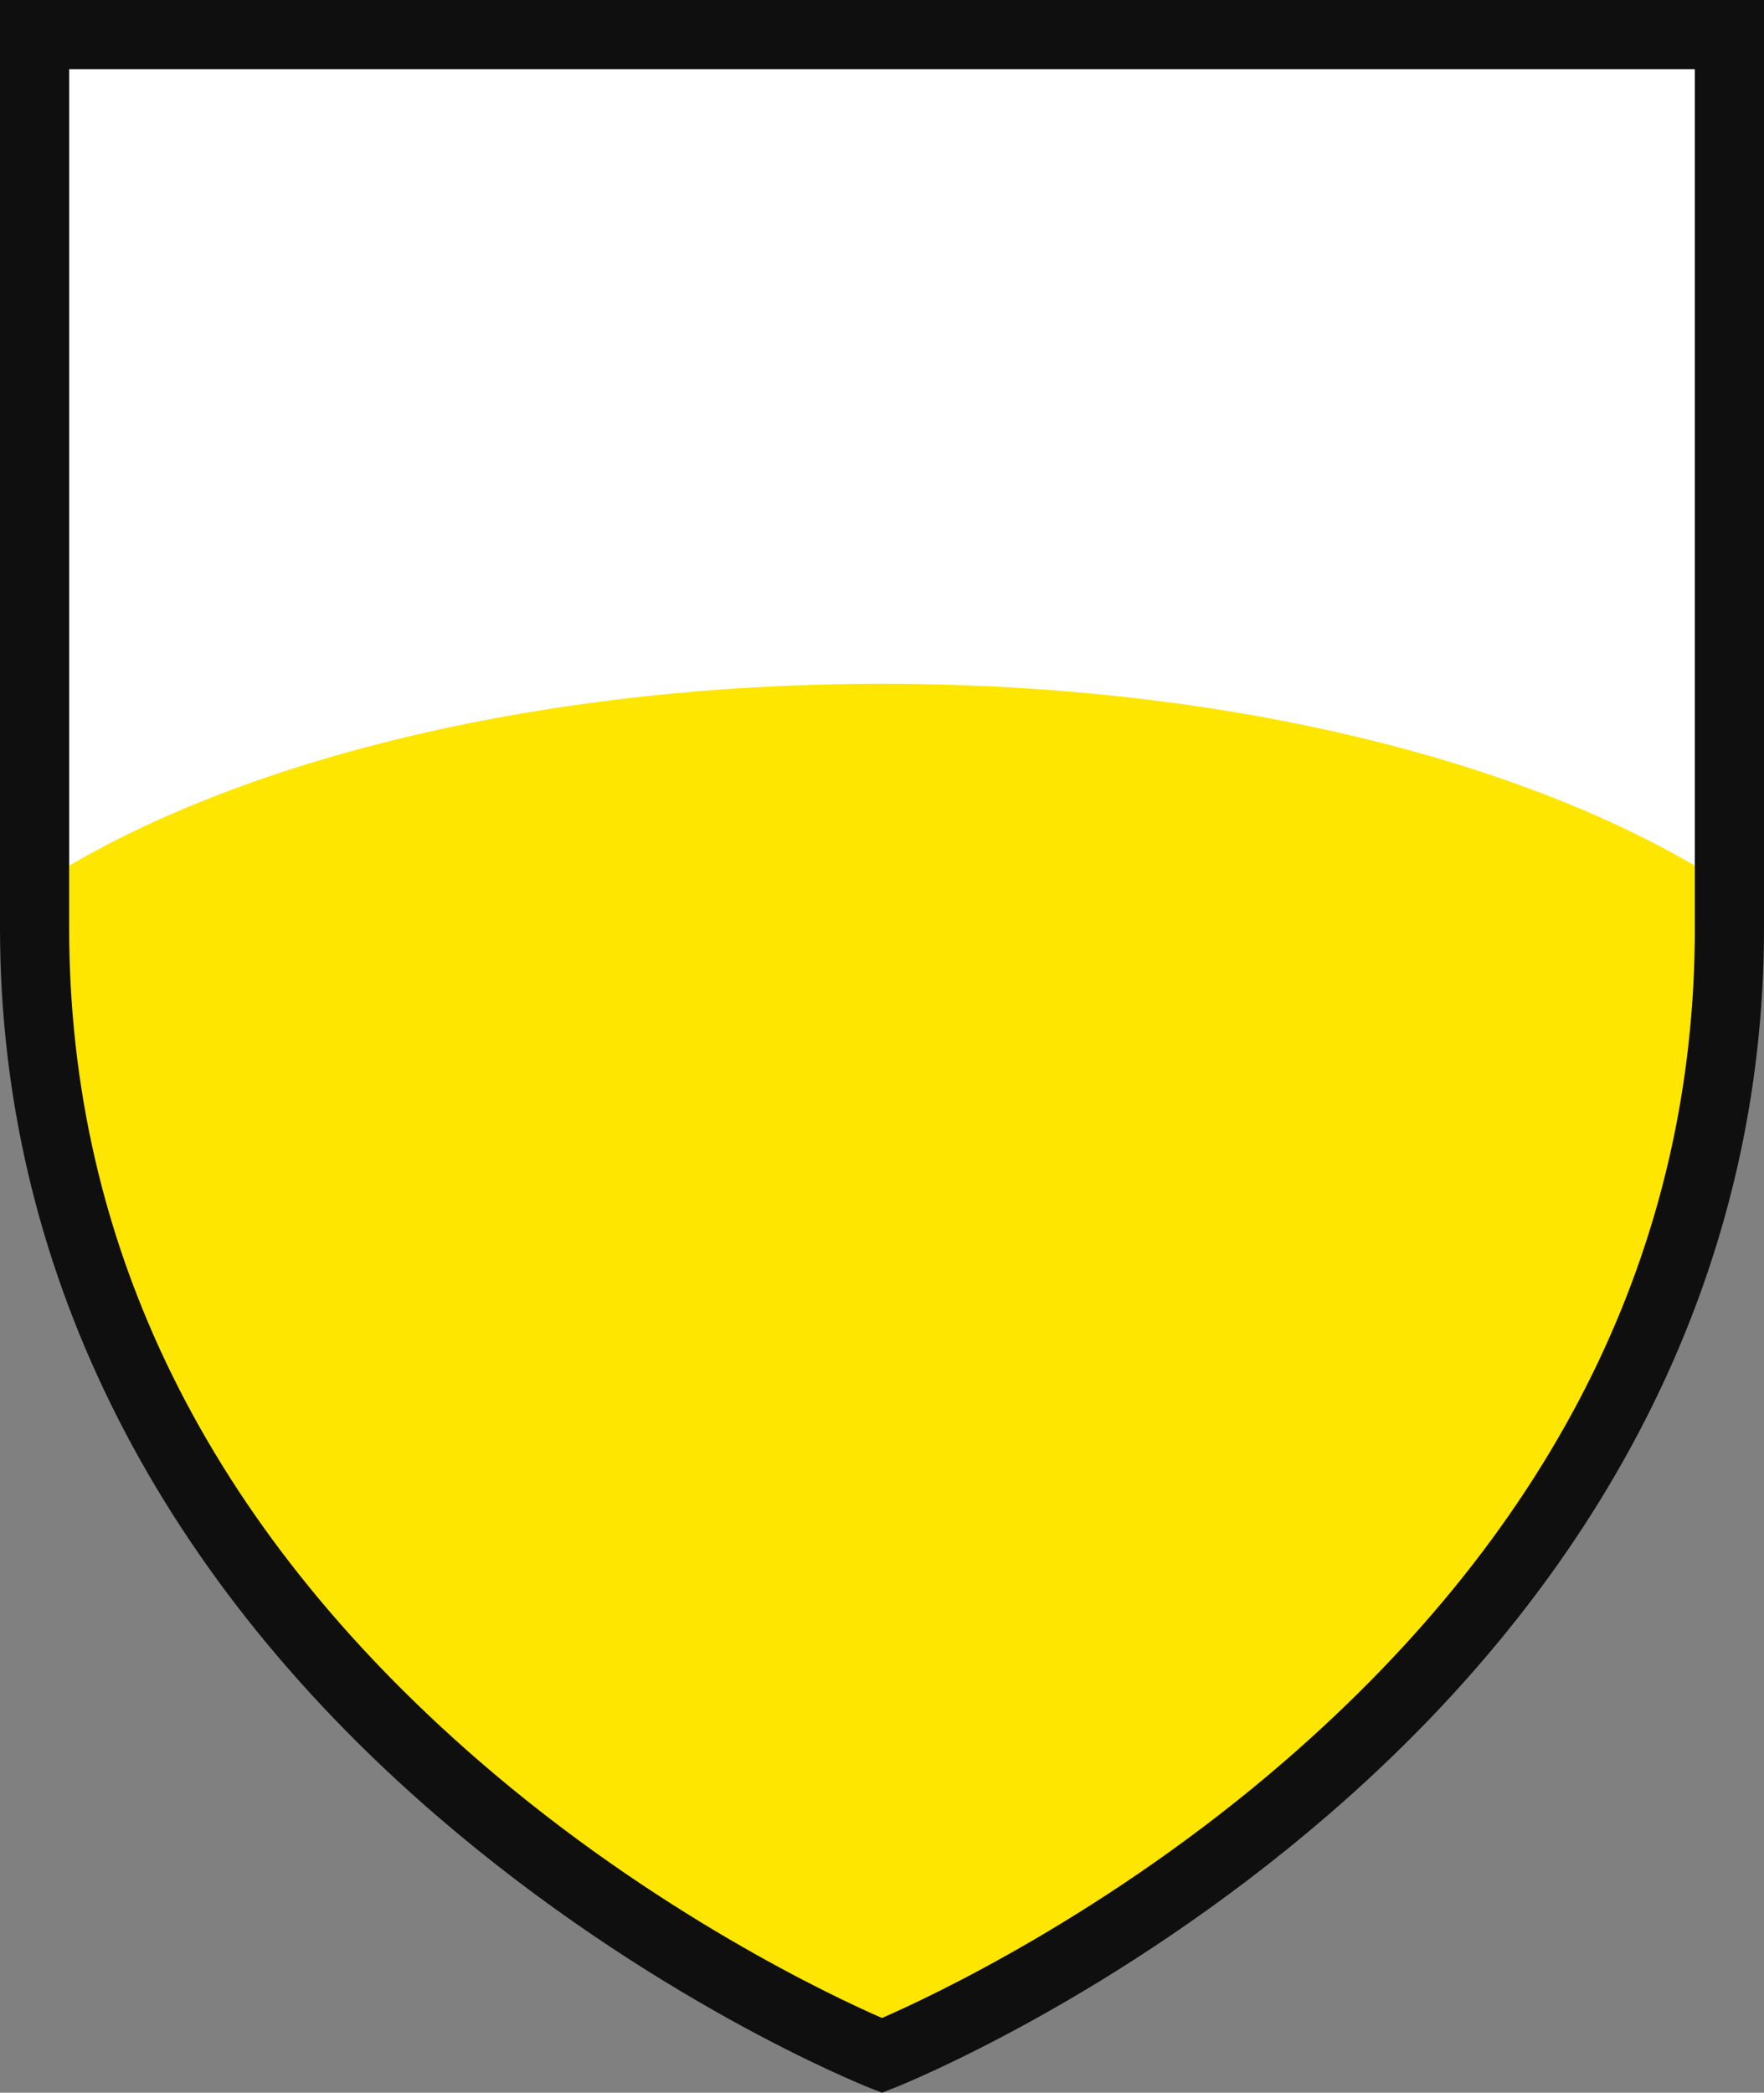 <svg version="1.1" id="图层_1" x="0px" y="0px" width="273.998px" height="325.028px" viewBox="0 0 273.998 325.028" enable-background="new 0 0 273.998 325.028" xml:space="preserve" xmlns="http://www.w3.org/2000/svg" xmlns:xlink="http://www.w3.org/1999/xlink" xmlns:xml="http://www.w3.org/XML/1998/namespace">
  <rect x="0" y="0" width="273.998" height="325.028" fill="#808080" stroke="none"/>
  <path fill="#FFE600" d="M5.37,5.371c0,0,0,35.193,0,138.744c0,122.993,131.627,175.138,131.627,175.138
	s131.631-52.146,131.631-175.138c0-103.551,0-138.744,0-138.744H5.37z" class="color c1"/>
  <path fill="#FFFFFF" d="M5.37,3.371c0,0,0,49.616,0,134.415c28.987-19.092,77.13-31.587,131.629-31.587
	c54.5,0,102.642,12.495,131.629,31.587c0-84.799,0-134.415,0-134.415H5.37z" class="color c2"/>
  <path fill="#0F0F0F" d="M136.997,325.028l-1.978-0.782c-1.378-0.545-34.133-13.701-67.345-42.374
	C23.401,243.646,0,196.013,0,144.115V0h273.998v144.115c0,51.898-23.402,99.532-67.677,137.757
	c-33.213,28.673-65.968,41.829-67.347,42.374L136.997,325.028z M10.741,10.741v133.374c0,49.274,21.433,92.815,63.705,129.412
	c27.33,23.662,55.035,36.614,62.551,39.895c7.517-3.28,35.223-16.232,62.553-39.895c42.273-36.597,63.707-80.138,63.707-129.412
	V10.741H10.741z" class="color c3"/>
</svg>